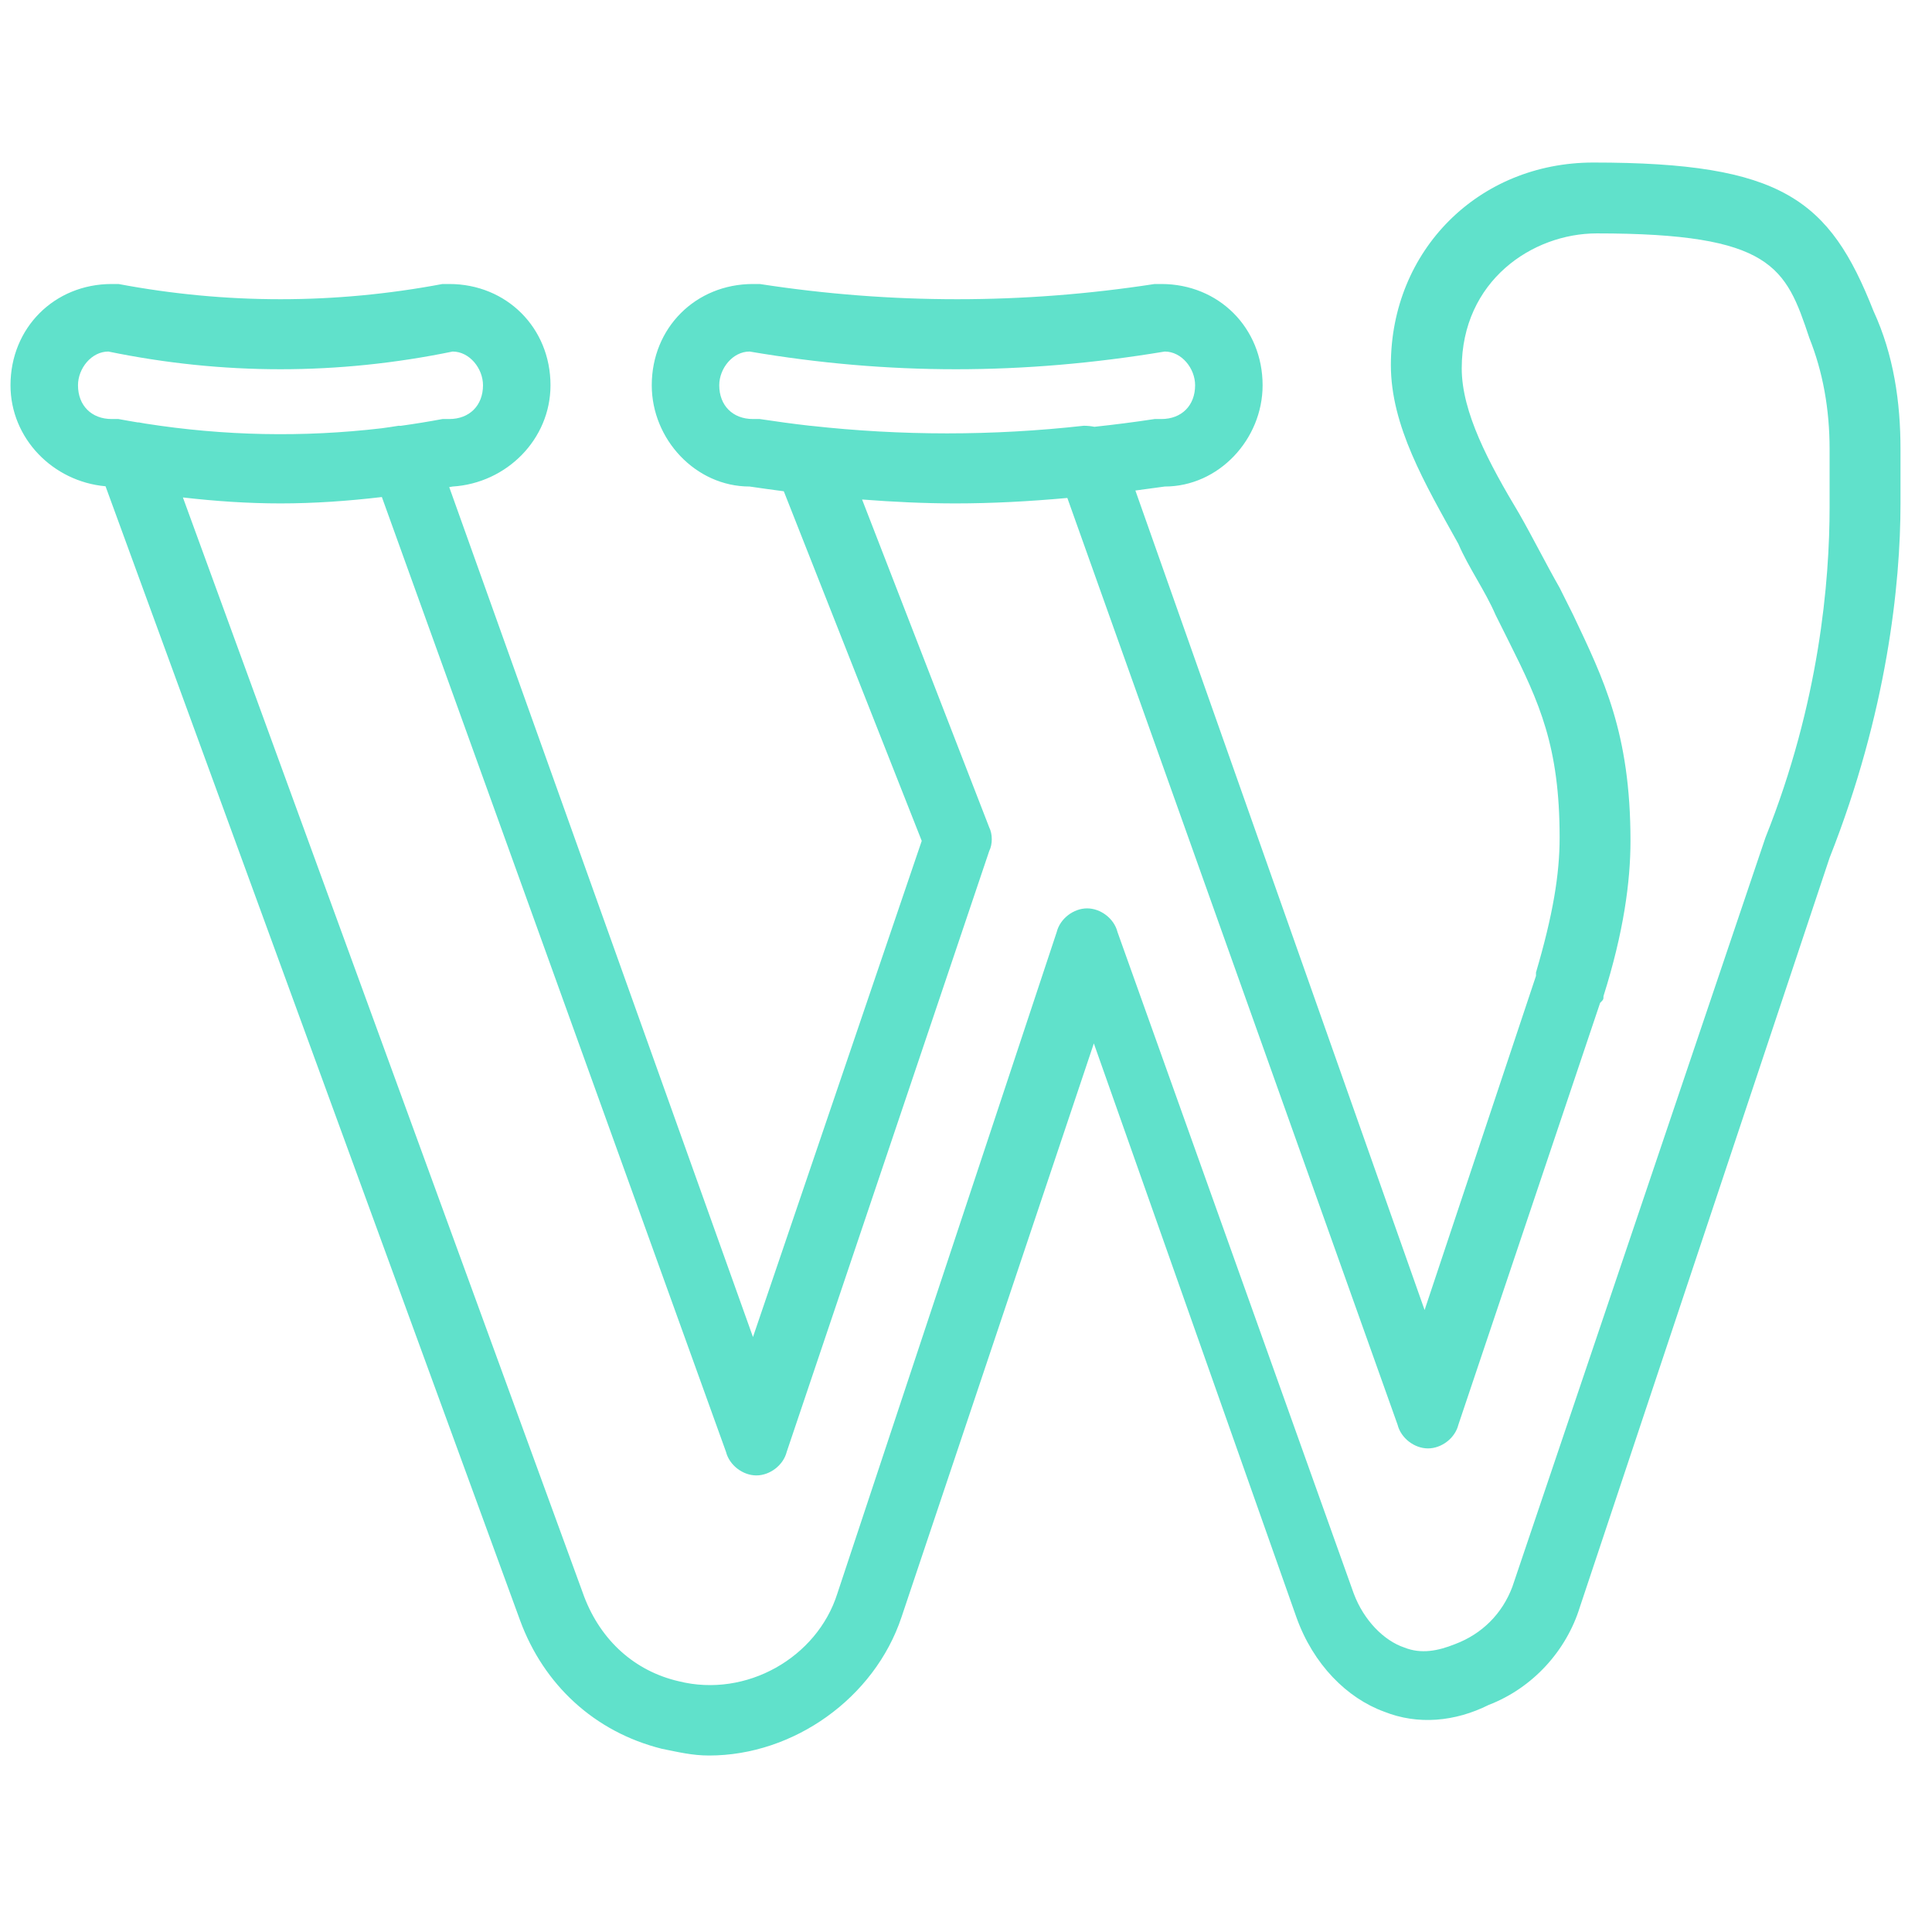 <svg width="46" height="46" viewBox="0 0 46 46" fill="none" xmlns="http://www.w3.org/2000/svg">
<g clip-path="url(#clip0_145_1422)">
<path d="M44.607 7.405C43.562 4.754 42.437 3.87 37.937 3.87C35.205 3.87 33.116 5.959 33.116 8.691C33.116 10.137 33.919 11.504 34.723 12.95C34.964 13.512 35.366 14.075 35.607 14.637L35.928 15.28C36.652 16.727 37.134 17.771 37.134 19.941C37.134 20.825 36.973 21.789 36.571 23.155V23.236L33.919 31.191L27.033 11.679C27.266 11.649 27.499 11.617 27.732 11.584C29.018 11.584 30.062 10.459 30.062 9.173C30.062 7.807 29.018 6.762 27.651 6.762C27.571 6.762 27.571 6.762 27.491 6.762C24.357 7.245 21.223 7.245 18.089 6.762C18.009 6.762 18.009 6.762 17.928 6.762C16.562 6.762 15.518 7.807 15.518 9.173C15.518 10.459 16.562 11.584 17.848 11.584C18.117 11.624 18.389 11.661 18.662 11.697L21.946 20.021L17.928 31.834L10.696 11.598C10.723 11.593 10.749 11.589 10.777 11.584C12.062 11.504 13.107 10.459 13.107 9.173C13.107 7.807 12.062 6.762 10.696 6.762C10.616 6.762 10.616 6.762 10.535 6.762C7.964 7.245 5.393 7.245 2.821 6.762C2.741 6.762 2.741 6.762 2.66 6.762C1.294 6.762 0.25 7.807 0.25 9.173C0.25 10.436 1.258 11.466 2.513 11.578L12.384 38.584C12.946 40.111 14.152 41.236 15.759 41.638C16.16 41.718 16.482 41.798 16.884 41.798C18.893 41.798 20.821 40.432 21.464 38.504L26.044 24.843L30.866 38.504C31.267 39.629 32.071 40.432 32.955 40.754C33.759 41.075 34.642 40.995 35.446 40.593C36.491 40.191 37.294 39.307 37.616 38.263L43.562 20.423C44.928 16.968 45.25 13.914 45.25 11.986V10.7C45.25 9.575 45.089 8.45 44.607 7.405ZM17.928 9.977C17.446 9.977 17.125 9.655 17.125 9.173C17.125 8.771 17.446 8.37 17.848 8.37C21.143 8.932 24.357 8.932 27.732 8.37C28.134 8.37 28.455 8.771 28.455 9.173C28.455 9.655 28.134 9.977 27.652 9.977C27.571 9.977 27.571 9.977 27.491 9.977C27.013 10.05 26.535 10.111 26.057 10.162C25.977 10.146 25.892 10.137 25.803 10.137C23.634 10.379 21.464 10.379 19.294 10.137C19.293 10.137 19.291 10.138 19.29 10.138C18.89 10.092 18.489 10.038 18.089 9.977C18.009 9.977 18.009 9.977 17.928 9.977ZM1.857 9.173C1.857 8.771 2.178 8.37 2.58 8.37C5.312 8.932 8.044 8.932 10.777 8.37C11.178 8.37 11.5 8.771 11.5 9.173C11.5 9.655 11.178 9.977 10.696 9.977C10.616 9.977 10.616 9.977 10.536 9.977C10.203 10.039 9.871 10.093 9.538 10.139C9.522 10.139 9.507 10.137 9.491 10.137C9.357 10.159 9.222 10.179 9.087 10.197C7.211 10.417 5.336 10.379 3.46 10.085C3.408 10.076 3.356 10.067 3.303 10.057C3.296 10.057 3.289 10.058 3.282 10.058C3.129 10.032 2.975 10.006 2.821 9.977C2.741 9.977 2.741 9.977 2.66 9.977C2.178 9.977 1.857 9.655 1.857 9.173ZM43.562 12.066C43.562 13.834 43.321 16.727 42.035 19.941L36.009 37.78C35.768 38.423 35.285 38.905 34.643 39.146C34.241 39.307 33.839 39.388 33.437 39.227C32.955 39.066 32.473 38.584 32.232 37.941L26.607 22.191C26.527 21.869 26.205 21.628 25.884 21.628C25.562 21.628 25.241 21.869 25.16 22.191L19.937 37.941C19.455 39.468 17.768 40.432 16.16 40.03C15.116 39.789 14.312 39.066 13.911 38.021L4.355 11.844C5.129 11.933 5.904 11.986 6.678 11.986C7.483 11.986 8.288 11.929 9.092 11.834L17.285 34.566C17.366 34.888 17.687 35.129 18.009 35.129C18.33 35.129 18.651 34.888 18.732 34.566L23.553 20.262C23.634 20.102 23.634 19.861 23.553 19.7L20.526 11.893C21.274 11.951 22.02 11.986 22.75 11.986C23.618 11.986 24.51 11.938 25.413 11.856L33.276 33.923C33.357 34.245 33.678 34.486 34 34.486C34.321 34.486 34.643 34.245 34.723 33.923L38.098 23.878C38.178 23.798 38.178 23.798 38.178 23.718C38.66 22.191 38.821 20.986 38.821 20.021C38.821 17.45 38.178 16.164 37.455 14.637L37.134 13.995C36.812 13.432 36.491 12.789 36.169 12.227C35.446 11.021 34.803 9.816 34.803 8.771C34.803 6.682 36.491 5.557 38.018 5.557C42.196 5.557 42.518 6.361 43.08 8.048C43.401 8.852 43.562 9.736 43.562 10.7V12.066Z" fill="#60E1CB"/>
</g>
<defs>
<clipPath id="clip0_145_1422">
<rect width="45" height="45" fill="white" transform="translate(0.25 0.334)"/>
</clipPath>
</defs>
</svg>
